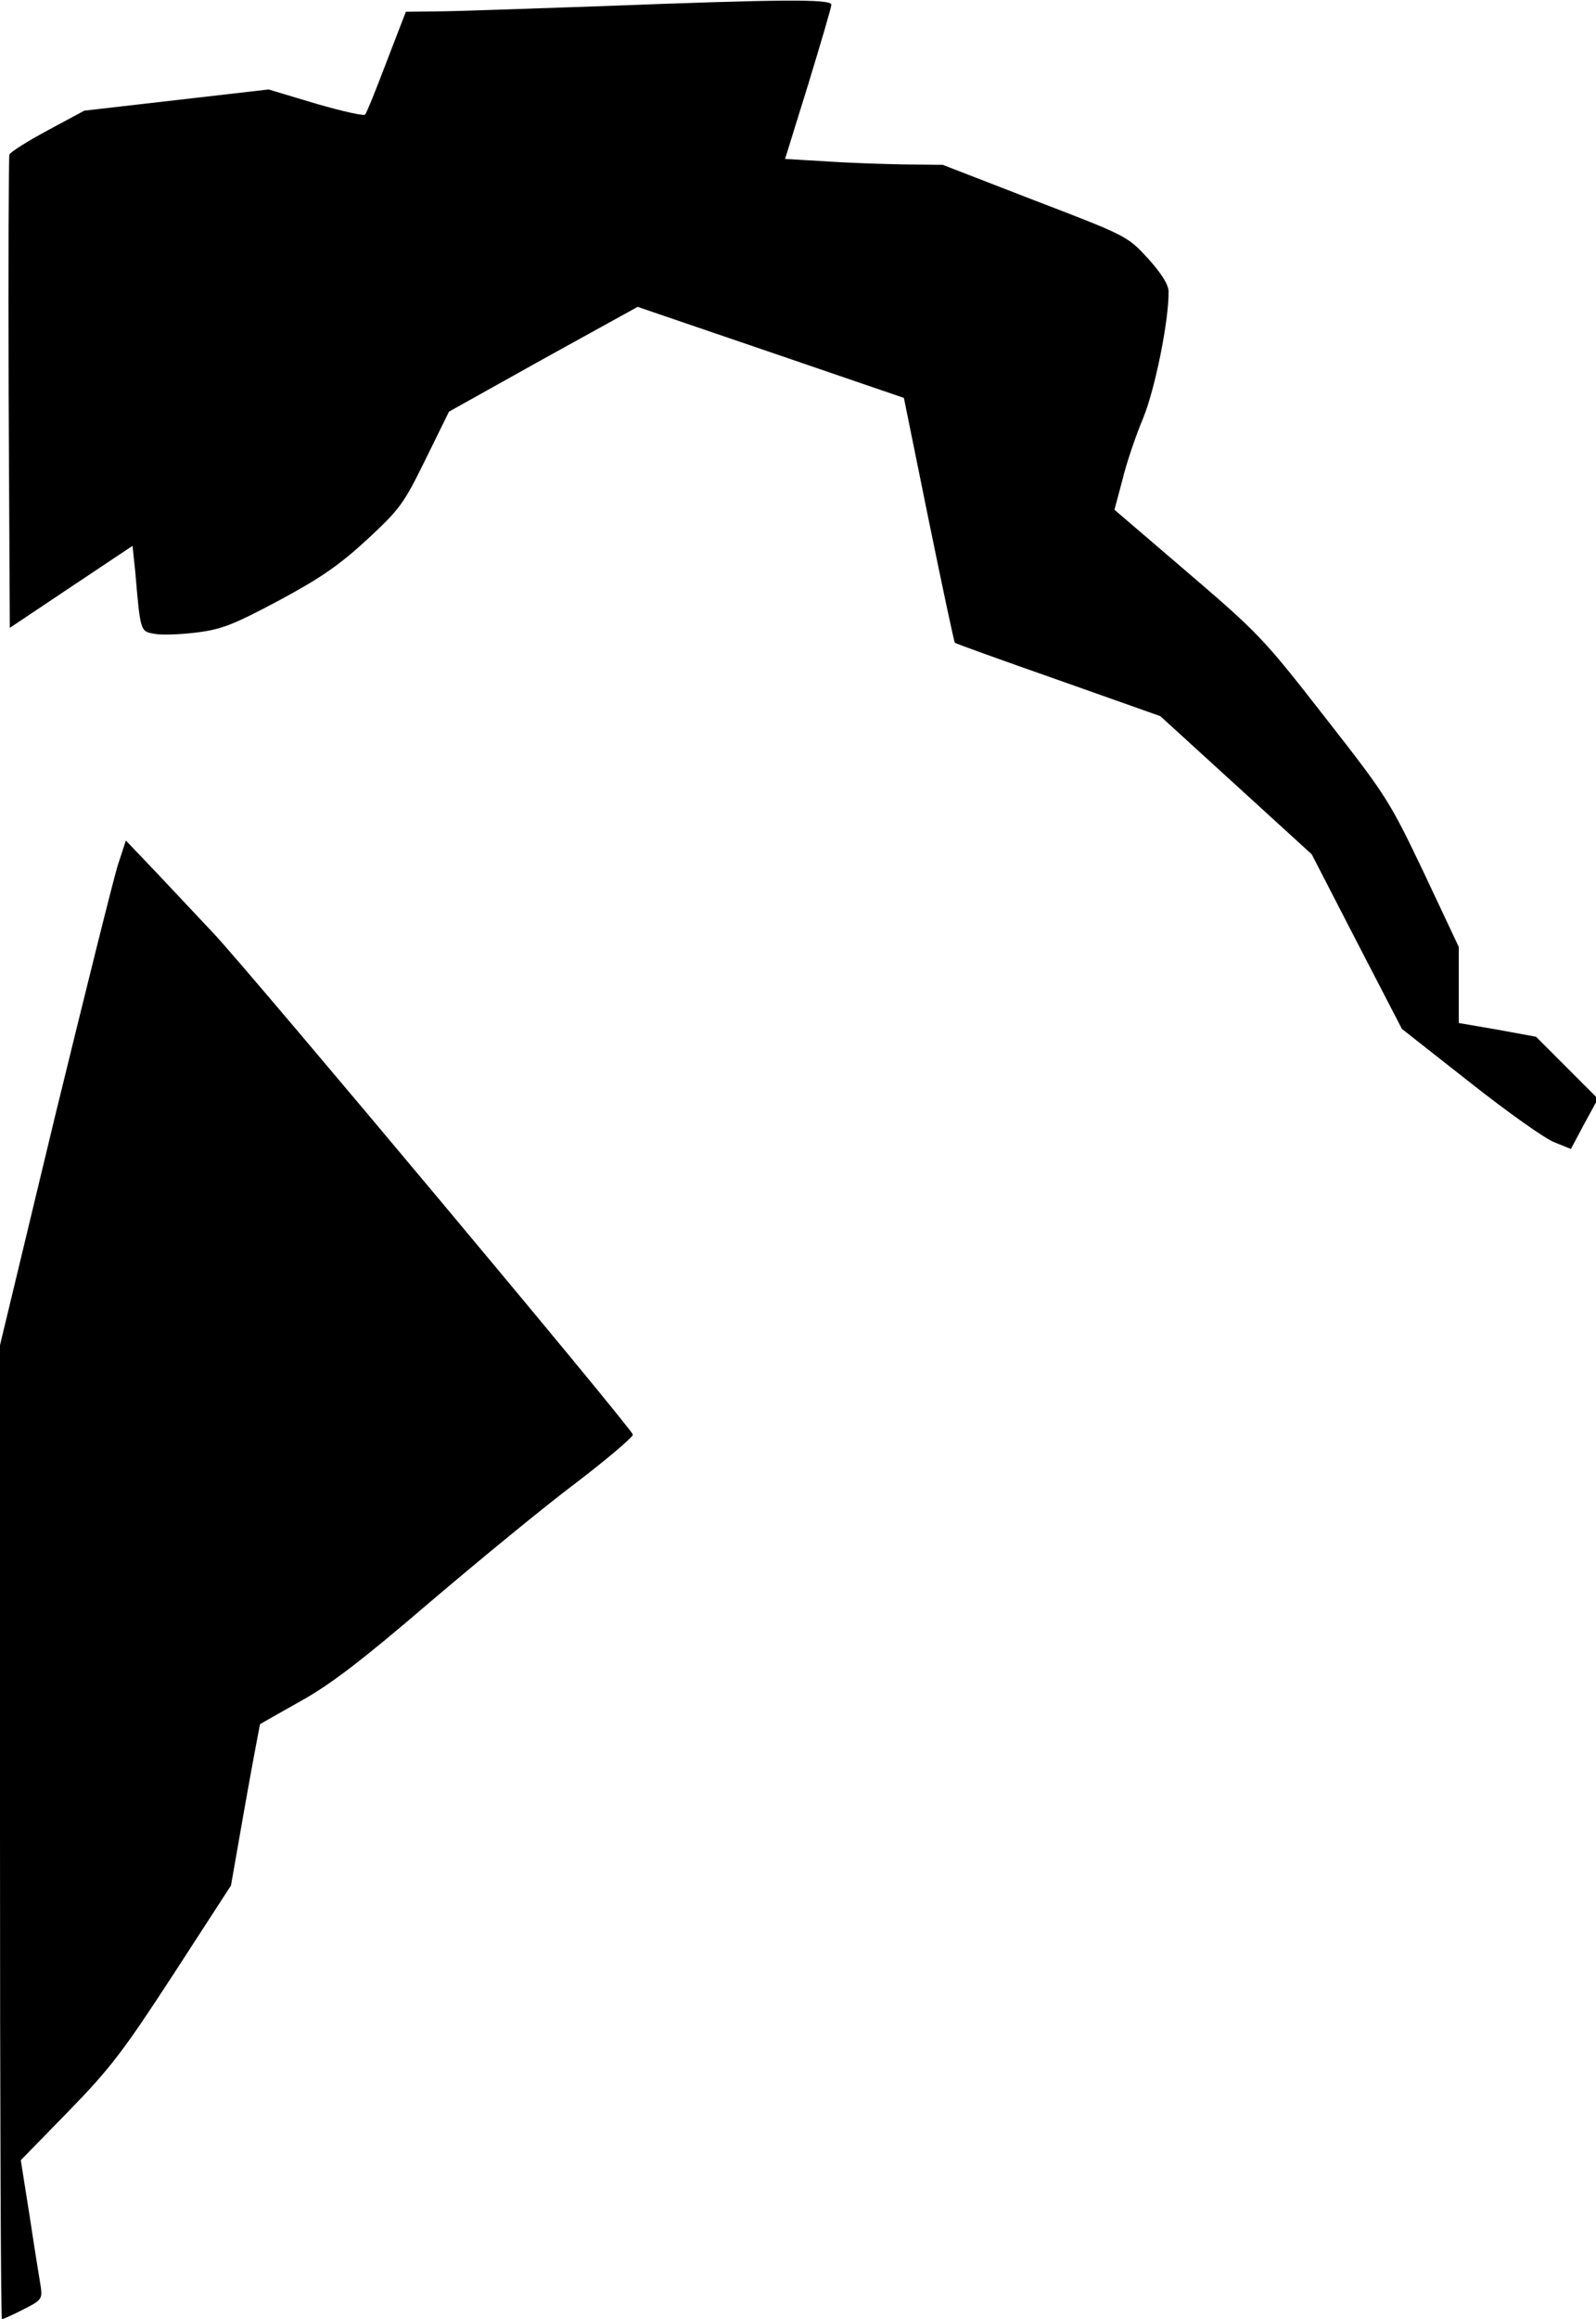 <?xml version="1.0" standalone="no"?>
<!DOCTYPE svg PUBLIC "-//W3C//DTD SVG 20010904//EN"
 "http://www.w3.org/TR/2001/REC-SVG-20010904/DTD/svg10.dtd">
<svg version="1.0" xmlns="http://www.w3.org/2000/svg"
 width="407pt" height="591pt" viewBox="0 0 407 591"
 preserveAspectRatio="xMidYMid meet">
<g transform="translate(0,591) scale(0.1,-0.1)"
fill="#000000" stroke="none">
<path fill="#000000" stroke="none" d="M1525 5894 c-181 -6 -366 -13 -410 -13
l-80 -1 -49 -127 c-27 -71 -51 -131 -55 -135 -4 -4 -60 9 -126 28 l-120 36
-235 -27 -235 -27 -93 -50 c-52 -28 -95 -55 -98 -62 -2 -6 -3 -280 -2 -609 l3
-597 157 105 156 104 7 -67 c13 -152 13 -151 48 -157 18 -4 66 -2 107 3 65 8
93 19 210 81 106 57 153 89 225 155 85 79 94 91 150 205 l60 122 240 134 241
133 340 -116 339 -116 63 -310 c35 -171 65 -312 67 -314 2 -2 121 -45 264 -95
l260 -92 193 -176 193 -176 115 -223 115 -222 173 -136 c95 -75 192 -144 216
-153 l42 -17 34 64 35 64 -79 79 -79 79 -98 18 -99 17 0 97 0 97 -89 189 c-88
184 -94 194 -252 396 -156 200 -168 213 -349 368 l-188 161 20 75 c10 42 34
113 53 158 31 76 66 250 65 324 -1 18 -18 45 -53 84 -52 56 -53 57 -288 147
l-235 91 -100 1 c-54 1 -145 4 -200 8 l-102 6 59 190 c32 105 59 196 59 203 0
15 -126 14 -595 -4z"/>
<path fill="#000000" stroke="none" d="M301 3707 c-11 -34 -83 -324 -161 -643
l-140 -582 0 -1241 c0 -683 2 -1241 5 -1241 3 0 28 11 55 25 46 23 48 27 44
57 -3 18 -16 98 -28 178 l-23 145 122 125 c107 110 139 152 268 350 l146 225
36 205 c20 113 38 206 38 206 1 1 47 27 102 58 76 42 155 102 330 252 127 108
295 246 375 306 80 61 144 116 144 122 -1 14 -969 1170 -1068 1276 -34 36 -98
104 -143 152 l-82 86 -20 -61z"/>
</g>
</svg>
